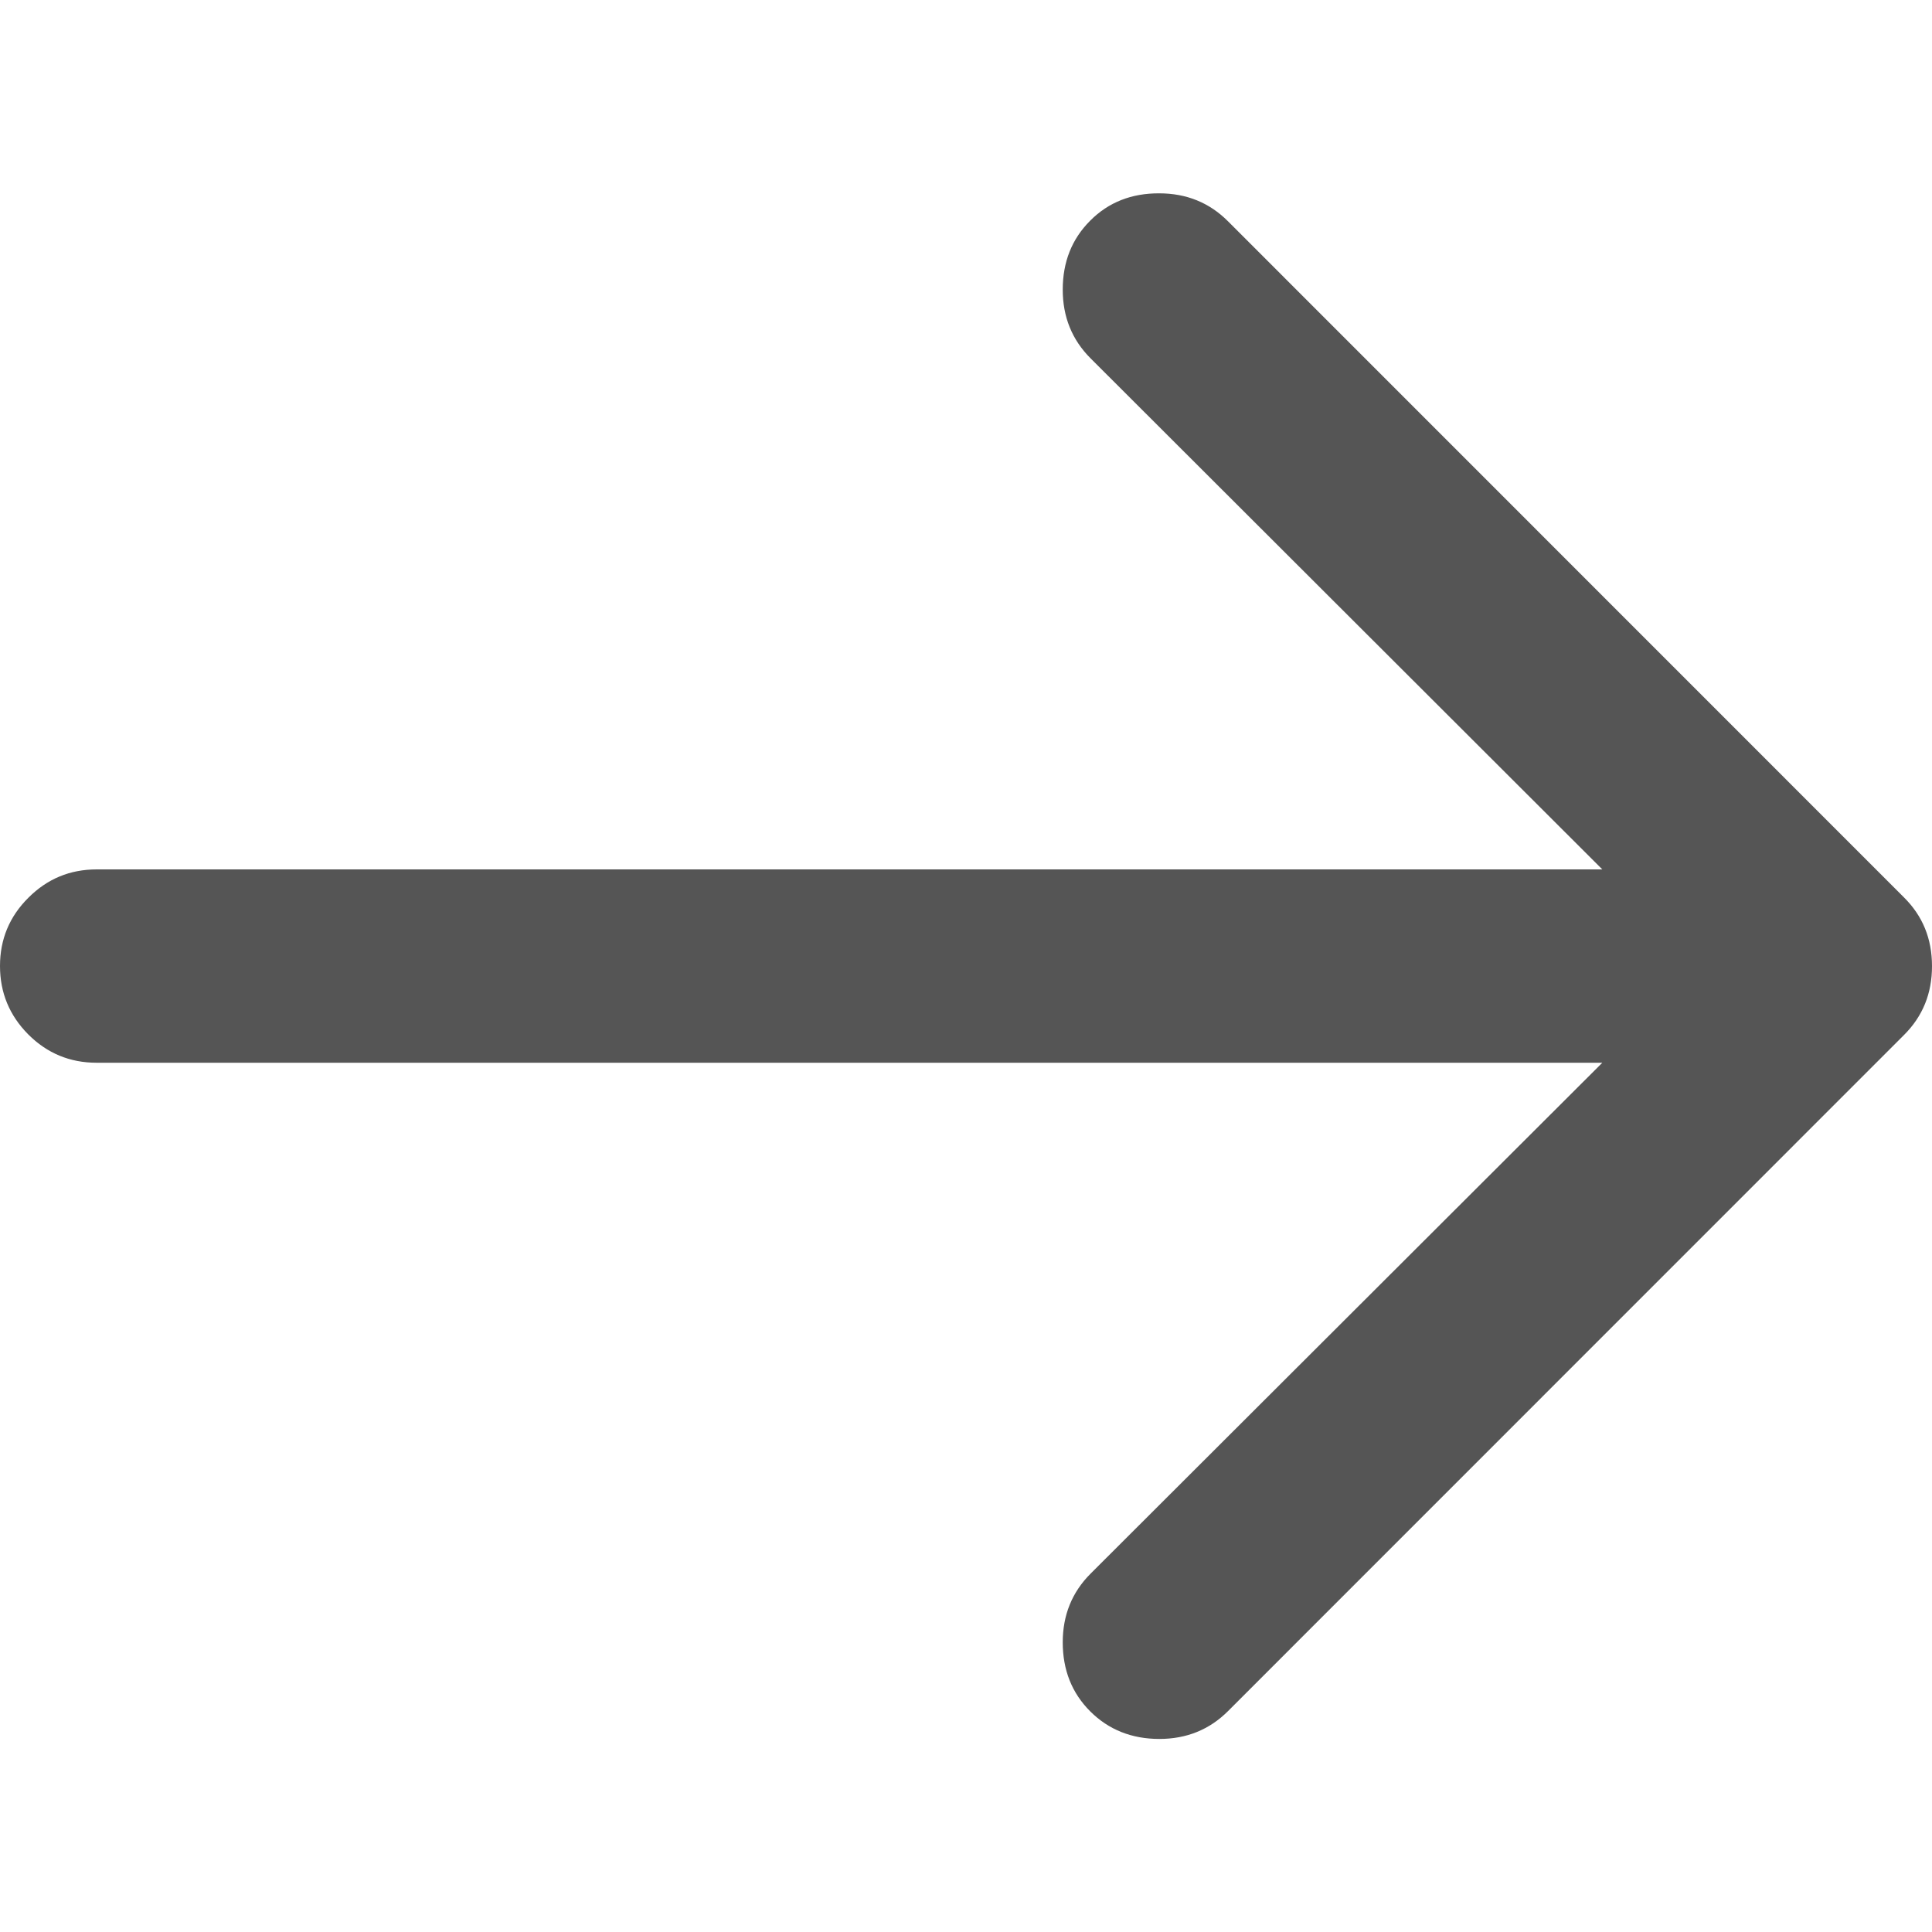 <?xml version="1.0" encoding="utf-8"?>
<!-- Generator: Adobe Illustrator 15.0.0, SVG Export Plug-In . SVG Version: 6.00 Build 0)  -->
<!DOCTYPE svg PUBLIC "-//W3C//DTD SVG 1.1//EN" "http://www.w3.org/Graphics/SVG/1.1/DTD/svg11.dtd">
<svg version="1.1" id="Layer_1" xmlns="http://www.w3.org/2000/svg" xmlns:xlink="http://www.w3.org/1999/xlink" x="0px" y="0px"
	 width="14px" height="14px" viewBox="9 8.998 14 14" enable-background="new 9 8.998 14 14" xml:space="preserve">
<path fill="#555555" d="M17.4,10.399c0.197,0,0.363,0.067,0.498,0.202l4.899,4.9C22.933,15.636,23,15.801,23,15.999
	s-0.067,0.363-0.202,0.498l-4.899,4.9c-0.135,0.135-0.301,0.202-0.498,0.202c-0.2,0-0.368-0.067-0.501-0.2s-0.199-0.3-0.199-0.5
	c0-0.197,0.067-0.363,0.202-0.498l3.708-3.702H9.7c-0.193,0-0.358-0.068-0.495-0.205C9.068,16.356,9,16.191,9,15.998
	s0.068-0.358,0.206-0.495c0.137-0.137,0.301-0.205,0.495-0.205h10.91l-3.708-3.703c-0.135-0.135-0.202-0.301-0.202-0.498
	c0-0.201,0.066-0.367,0.199-0.5C17.032,10.464,17.2,10.398,17.4,10.399L17.4,10.399z"/>
</svg>
